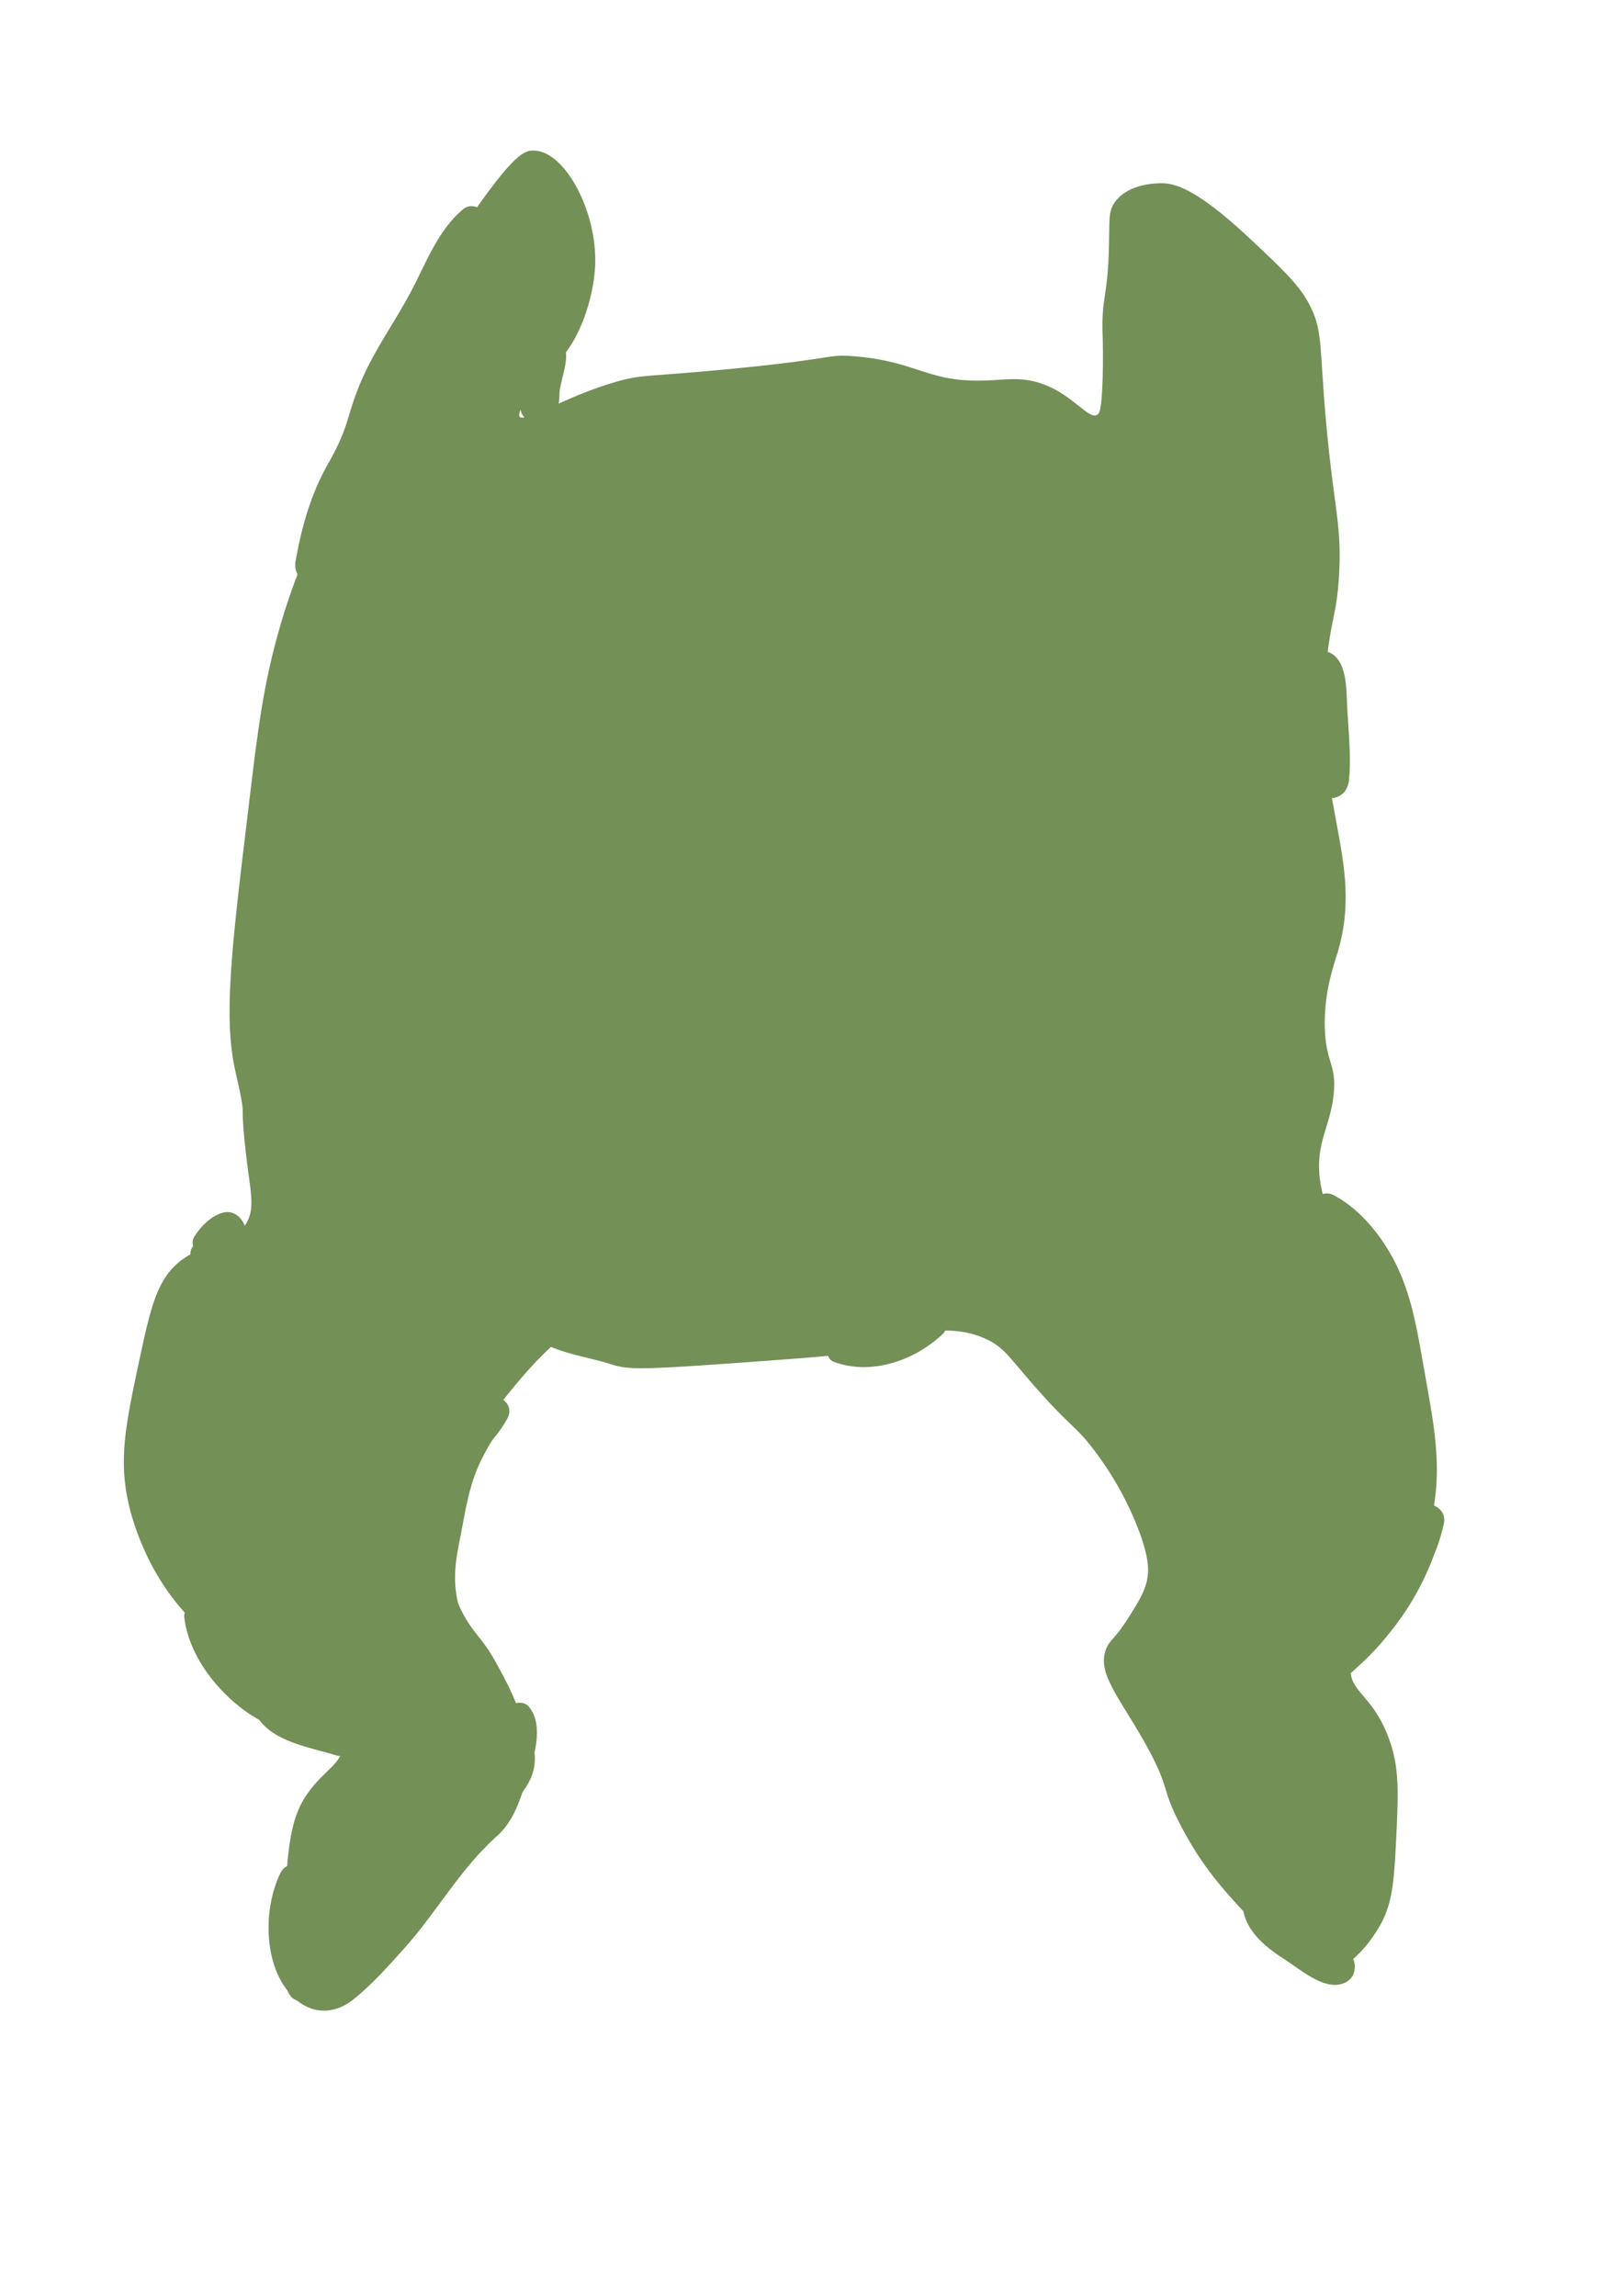 <?xml version="1.0" encoding="utf-8"?>
<!-- Generator: Adobe Illustrator 27.9.6, SVG Export Plug-In . SVG Version: 9.03 Build 54986)  -->
<svg version="1.1" xmlns="http://www.w3.org/2000/svg" xmlns:xlink="http://www.w3.org/1999/xlink" x="0px" y="0px"
	 viewBox="0 0 595.3 841.9" style="enable-background:new 0 0 595.3 841.9;" xml:space="preserve">
<style type="text/css">
	.st1{fill:#739056;stroke:#739056;stroke-miterlimit:10;}
	.st2{fill:#739056;}
</style>
<g id="Background">
	<path class="st1" d="M90.7,449c-5,8.6-14.4,6.5-23.8,13.5c-8.8,6.6-11.1,16.8-15.4,36.8c-5,23.6-7.6,36.1-3.7,52.7
		c1.2,4.9,7.5,30,28.9,47.1c7.7,6.1,32.1,23.1,36.3,26.1c6.6,4.6,12.7,8.8,13,14.9c0.4,6.8-6.6,9-13,18.2
		c-6.8,9.7-7.3,22.8-8.4,48.9c-0.8,20.6,1.2,24.2,3.7,25.6c4.8,2.7,12.3-1.7,17.7-5.1c9.9-6.2,15.7-13.2,26.1-27.5
		c10.2-14,16.5-22.6,24.7-36.3c12.6-21.1,13.4-26.8,13-31.7c-0.7-8.5-4.9-16.1-8.4-22.4c-5-9-7.5-9.7-11.7-17.2
		c-1.2-2.2-6.7-12.7-7.5-25.6c-0.7-12,3.7-11.6,10.7-38.7c3-11.6,4.2-19.4,10.7-27.5c6-7.5,11-8.3,13-8.4c2.8-0.1,4.9,0.8,6.5,1.4
		c6.9,2.8,14.4,3.8,21.4,6.1c6.2,2,11.4,1.9,50.3-0.9c31.6-2.3,33.5-2.6,37.3-3.7c10.5-3.1,15.2-6.4,27-7.5
		c6.3-0.5,15.1-1.2,23.8,3.3c5.3,2.7,7.2,5.6,14.4,14c16.5,19.2,17.1,16.4,25.6,28c3.6,4.9,9.9,14.2,14.9,27
		c4.3,11.1,4.2,16.2,3.3,20c-1,4.2-3.2,7.7-6.5,13c-5.4,8.6-7,8.3-8.4,11.7c-3.6,9,5.5,18.1,15.4,36.3c8.5,15.8,4.4,14.1,12.6,29.4
		c8.6,16.1,16.9,24.7,33.6,41.9c7.3,7.6,10.9,10.5,15.8,10.7c11.8,0.5,20.7-14.8,21.9-16.8c4.8-8.3,5.3-16.2,6.1-31.7
		c0.8-17.5,1.3-26.5-2.8-37.3c-5.9-15.7-14.1-16.2-14-25.6c0.2-12.9,15.4-14.5,23.3-33.1c1.8-4.3,2.8-8.4,2.8-36.3
		c0-27.7,0-41.6-0.9-44.3c-7.7-22.9-28.5-34.9-35-58.7c-0.4-1.6-1-3.9-1.4-7c-1.6-13.5,3.9-19.1,5.1-31.2
		c1.1-11.1-3.1-11.1-3.3-25.2c-0.1-12.6,3.2-21.6,4.7-26.6c10.4-34.4-10.2-55.6-3.7-109.5c1.7-14.1,3.3-14.6,4.2-28
		c1.2-19.2-1.7-24.1-4.7-56.9c-2.6-29-1-33.7-6.5-43.8c-3.7-6.7-9.7-12.4-21.9-23.8c-19.7-18.4-27.2-19.5-31.2-19.6
		c-1.7,0-11.8-0.1-16.8,6.5c-2.7,3.6-1.9,6.3-2.3,18.2c-0.6,17.4-2.6,16.4-2.3,29.4c0.1,3.4,0.3,9.4,0,18.2
		c-0.4,10.1-1,11.9-2.3,12.6c-3.7,1.9-8.8-7-20-11.2c-7.5-2.8-13.2-1.7-20-1.4c-22.5,1.1-25.9-7.1-49.9-8.9
		c-9.6-0.7-5.5,0.9-44.7,4.7c-31.2,3-32.2,1.9-41.9,4.7c-19.8,5.7-33.6,15.6-35.9,12.6c-1-1.4,0.9-4.6,3.3-8.4
		c4.2-6.9,9.1-11,9.8-11.7c9.3-8,13.7-24.5,14.4-34c1.6-19.9-10.5-43.1-21.9-43.3c-3.4-0.1-7.1,1.9-20,20
		c-15.7,22.1-23.8,37.7-23.8,37.7c-11.9,23.2-21.1,44.2-29.8,65.7c-10,24.7-15,37-18.6,49.4c-6.4,21.7-8.4,37.8-12.1,69
		c-6.1,50.4-9.1,75.6-4.7,95.1c5,22.1,0.7,5.7,4.7,36.8C92.9,439.2,93.6,444.1,90.7,449z"/>
	<g>
		<g>
			<path class="st2" d="M78.7,459c1-0.9,2-1.9,3-2.7c0.4-0.4,0.9-0.7,1.4-1c0.3-0.2,0.6-0.4,0.9-0.5c1-0.5,0.8-0.5-0.6,0.1
				c-0.9-0.2-1.7-0.5-2.6-0.7c-0.1,0-1.2-1.2-1-1.3c0.1,0,0.3,1.4,0.2,0.8c-0.1-0.7,0.1,0.8,0,0.1c-0.1-0.6-0.3,0.9,0.1,0
				c-0.1,0.3-0.3,0.6-0.5,0.9c0.4-0.5,0.1,0-0.2,0.1c1.5-0.4,2.6-1.5,3.7,1.8c-0.8-2.6-3.5-4.3-6.2-3.5c-2.4,0.7-4.5,3.6-3.5,6.2
				c0,0.1,0.1,0.2,0.1,0.2c0.1-1.1,0.3-2.3,0.4-3.4c-0.1,0.2-0.2,0.3-0.3,0.5c0.5-0.5,1-1,1.5-1.5c-0.7,0.4-1.3,0.8-2.1,0.9
				c1.8,1.4,3.6,2.7,5.3,4.1c0,0.1,0,0.3,0,0.4c1.3-4-4.2-7.1-7-4.1c-1.3,1.4-1.8,2.9-1.2,4.8c0.8,2.8,3.7,3.7,6.2,2.5
				c0.7-0.4,1.8-1,2.7-1.2c-1.1-0.1-2.3-0.3-3.4-0.4c0.1,0,0.1,0.1,0.2,0.1c-0.8-1.5-1.7-2.9-2.5-4.4c0.2,5.4,6,8,10.6,6
				c4-1.7,6.5-5.8,6.7-10.1c0.1-4.7-3.4-10.4-8.8-9c-4.3,1.1-8.1,5-10.4,8.6C68.4,457.9,74.9,462.7,78.7,459L78.7,459z"/>
		</g>
	</g>
	<g>
		<g>
			<path class="st2" d="M198,486.8c-7.4-3.1-13,2.6-17.4,7.9c-5.9,7.1-10.9,14.8-15.1,23c-3.8,7.4,6.1,12.7,10.9,6.4
				c7.8-10.4,16-21.1,25.4-29.9c4.8-4.5-2.2-11.2-7.1-7.1c-13.4,11-24.1,25.2-31.1,41.1c-2.1,4.7,2.6,11.6,7.9,7.9
				c6.1-4.2,11-9.4,14.6-15.9c3.3-6.1-5.6-11.2-9.3-5.4c-4.3,6.8-9,13.3-12.2,20.8c-3.3,7.8-4.8,16.2-6.7,24.5
				c-1.9,8.3-3.9,16.4-2.7,24.9c1.1,7.7,3.9,15.5,7.4,22.5c1.3,2.6,3.1,5.3,5.7,6.9c1.8,1.2,3.7,0.8,5.6,1.6c2.2,1,2.4,2.5,3.2,4.4
				c1.5,3.9,3,7.9,4.5,11.8c1.4,3.5,3.8,7.7,4,11.5c0.3,5.4-4.7,9.7-8,13.4c-4,4.4-7.7,8.9-9.4,14.8c-2.2,7.1,9.3,10.3,11.1,3.1
				c2.8-10.7,15-16,16.7-27.5c1.1-7.4-2.9-14.3-5.8-20.9c-2.9-6.3-5.1-13.3-11-17.5c-6.4-4.5-8.1-11-10.4-18.3
				c-2.7-8.8-2.2-16-0.4-24.9c1.7-8.2,2.8-16.7,5.6-24.5c2.7-7.6,7.2-14.7,11.9-21.2c-3.1-1.8-6.2-3.6-9.3-5.4
				c-3,4.5-6.7,8.3-11.2,11.4c2.8,2.2,5.7,4.4,8.5,6.5c6-14.9,15.6-27.8,27.6-38.5c-2.4-2.4-4.8-4.8-7.1-7.1
				c-10.6,9.7-20.5,19.2-29.1,30.7c3.6,2.1,7.2,4.2,10.9,6.4c2.9-5.6,6-11.1,9.3-16.5c1.2-1.9,7.3-15,9.8-14.5
				C198.9,493.8,201.8,488.4,198,486.8L198,486.8z"/>
		</g>
	</g>
	<g>
		<g>
			<path class="st2" d="M67.6,593.2c1.6,13,10.4,24.9,20.4,32.8c5.5,4.4,11.5,7.3,18.3,9.1c3,0.8,6.2,1.4,8.8,3.2
				c3,2.1,4.7,4.5,8.5,5.5c7.5,1.8,10.6-9.3,3.2-11.6c-5.1-1.6-10.2-3.1-15.3-4.8c-4.5-1.4-6.6-3-8.5-7.3c-1.4-3.3-2.5-6.7-4.9-9.6
				c-1-1.3-2.2-2.4-3.6-3.3c-0.9-0.6-2-1.1-3-1.4c-0.8-0.3-1.8-1.3-1-0.1c-3.2,2.5-6.5,5-9.7,7.5c3.9,3.5,8.1,6.6,12.7,9.1
				c3.8,2.1,8.7,3.7,11.2,7.4c4.4,6.5,15.1,0.4,10.6-6.2c-6-9-17.6-12.4-25.9-19c-4.9-4-14.3,1.4-9.7,7.5c1.6,2.1,3,3.4,5.4,4.4
				c1.7,0.7,3,0.9,4.2,2.3c2.5,3.1,2.9,7.6,5.1,11c5.9,9.3,19.4,11,29.1,14.1c1.1-3.9,2.1-7.7,3.2-11.6c-2.2-0.5-4.2-3.4-6.2-4.7
				c-2.4-1.5-5.2-2.4-7.9-3.2c-5.8-1.7-11-3-16-6.7c-9.7-7.1-14.6-16.8-20.5-26.8C73.9,587.3,67,588.6,67.6,593.2L67.6,593.2z"/>
		</g>
	</g>
	<g>
		<g>
			<path class="st2" d="M305.8,499.4c13.7,5.1,29.5-0.4,39.8-10c4.8-4.5-3.2-11.5-7.5-5.8c-0.2,0.3-0.4,0.6-0.6,0.9
				c-0.6,0.8-0.5,2.2,0,3c0.2,0.3,0.4,0.6,0.6,0.9c0.2-1.9,0.5-3.8,0.7-5.8c-9.3,8-20.4,10.2-32.3,10.6
				C303,493.3,302.6,498.2,305.8,499.4L305.8,499.4z"/>
		</g>
	</g>
	<g>
		<g>
			<path class="st2" d="M482.9,446.7c7.6,8,14.8,15.2,19.2,25.5c4.7,11,6.1,23.3,8,35.1c2.1,12.2,4.8,24.5,4.1,37
				c-0.7,12.3-4.1,24.6-7.8,36.3c-1.7,5.3,6,10.3,9.8,5.7c6.6-8.1,11.2-17.3,13.4-27.6c1.5-7-9.2-10.1-10.8-3
				c-2.5,10.6-6.8,20.6-12.9,29.6c-3,4.4-6.4,8.5-10.1,12.3c-1.9,1.9-3.8,3.7-5.8,5.4c-1.3,1.1-4.2,4-5.5,4.5
				c-3.6,1.3-5.3,7-1.2,8.9c6.7,3.2,11.8-2.5,16.5-6.8c4.8-4.5,9-9.4,12.9-14.7c8-10.8,13.6-23.1,16.8-36.2c-3.6-1-7.2-2-10.8-3
				c-1.9,8.3-5.3,15.8-10.8,22.3c3.3,1.9,6.5,3.8,9.8,5.7c4.2-12.5,8-25.2,9.1-38.5c1.1-14.1-1.9-28.4-4.3-42.2
				c-2.3-12.9-4.2-25.9-9.7-37.8c-4.8-10.4-13.1-21.3-23.4-26.8C484.1,435.4,478.6,442.2,482.9,446.7L482.9,446.7z"/>
		</g>
	</g>
	<g>
		<g>
			<path class="st2" d="M102.9,686.8c-6.7,13.5-6.5,36.2,5.9,46.7c6.4,5.4,14.3,4.9,20.6-0.1c7.2-5.7,13.5-12.9,19.6-19.7
				c11.6-13.2,20.2-28.8,33.4-40.5c6.1-5.4,8.4-13.4,10.9-20.9c2.5-7.6,6.4-19.5,0.7-26.4c-2.1-2.5-6.5-1.6-8,1
				c-1.9,3.3-1.3,6.1-1.6,9.7c-0.3,3.6-1.3,7.2-2.3,10.7c-1.8,6-3.5,12.9-8.4,17.1c-10.1,8.9-17.3,19.8-25.6,30.2
				c-4.4,5.5-9,10.8-13.8,15.9c-2.5,2.7-5.1,5.3-7.7,7.8c-1.7,1.7-5,6.1-7.6,6.2c-4.7,0.1-6.9-9.9-7.5-13.1
				c-1.3-7.1-0.2-13.5,1.3-20.5C114,685.3,105.7,681,102.9,686.8L102.9,686.8z"/>
		</g>
	</g>
	<g>
		<g>
			<path class="st2" d="M456.1,701.2c1.8,8,8.8,13.3,15.3,17.5c5.5,3.5,13.9,11,20.9,8.8c2-0.6,3.9-2.2,4.4-4.4
				c0-0.2,0.1-0.4,0.1-0.7c1.2-5.6-5.9-10.8-10.2-6c3.8-0.4,4.8-0.9,2.9-1.5c-0.5-0.2-1-0.5-1.5-0.7c-1.2-0.6-2.4-1.4-3.5-2.1
				c-2.5-1.5-5-3.1-7.5-4.6c-5.2-3.2-8.8-6.5-13-10.8C460.6,693.2,455.1,696.8,456.1,701.2L456.1,701.2z"/>
		</g>
	</g>
	<g>
		<g>
			<path class="st2" d="M482,240.6c-1.7,3-0.9,5.4-0.8,8.7c0.2,4-0.1,8-0.1,12c-0.1,8.1-1,16.7,0,24.8c1.1,8.7,12.8,8.9,13.7,0
				c0.9-9-0.3-18.7-0.7-27.7c-0.3-6.3-0.1-17.5-7.6-19.5C484.8,238.3,482.9,239.1,482,240.6L482,240.6z"/>
		</g>
	</g>
	<g>
		<g>
			<path class="st2" d="M201.6,124.3c-3.3,2.4-4.1,7.2-5.4,10.9c-0.7,2-1.3,4.1-1.5,6.2c-0.1,0.9-0.5,2.5-0.2,3.4c0,0.3,0,0.7,0,1
				c2.4-1.2,2.8-1.9,1.3-1.9c-4.9-0.6-6.3,5.9-3.7,8.9c2.3,2.6,6.1,2.7,9,1c3.3-1.9,4.1-5.5,4.1-9c0-6,5.9-16.4-0.6-20.6
				C203.8,123.7,202.4,123.7,201.6,124.3L201.6,124.3z"/>
		</g>
	</g>
	<g>
		<g>
			<path class="st2" d="M169.9,76.7c-9.4,7.8-13.8,20.2-19.4,30.7c-5.5,10.3-12.4,19.9-17.2,30.5c-2.4,5.2-4.2,10.6-5.8,16.1
				c-1.8,6-4.3,11.1-7.4,16.5c-6.2,11-9.5,23-11.7,35.3c-1.6,8.9,12.1,12.7,13.6,3.8c2-12,3.7-23.5,9.8-34.2
				c5.8-10.2,7.8-21.5,12.6-32.1c4.7-10.1,11.1-19.3,16.2-29.2c2.7-5.4,4.5-11.1,7-16.6c2.5-5.6,6.2-10.3,9.4-15.5
				C179.9,77.6,173.6,73.6,169.9,76.7L169.9,76.7z"/>
		</g>
	</g>
</g>
</svg>